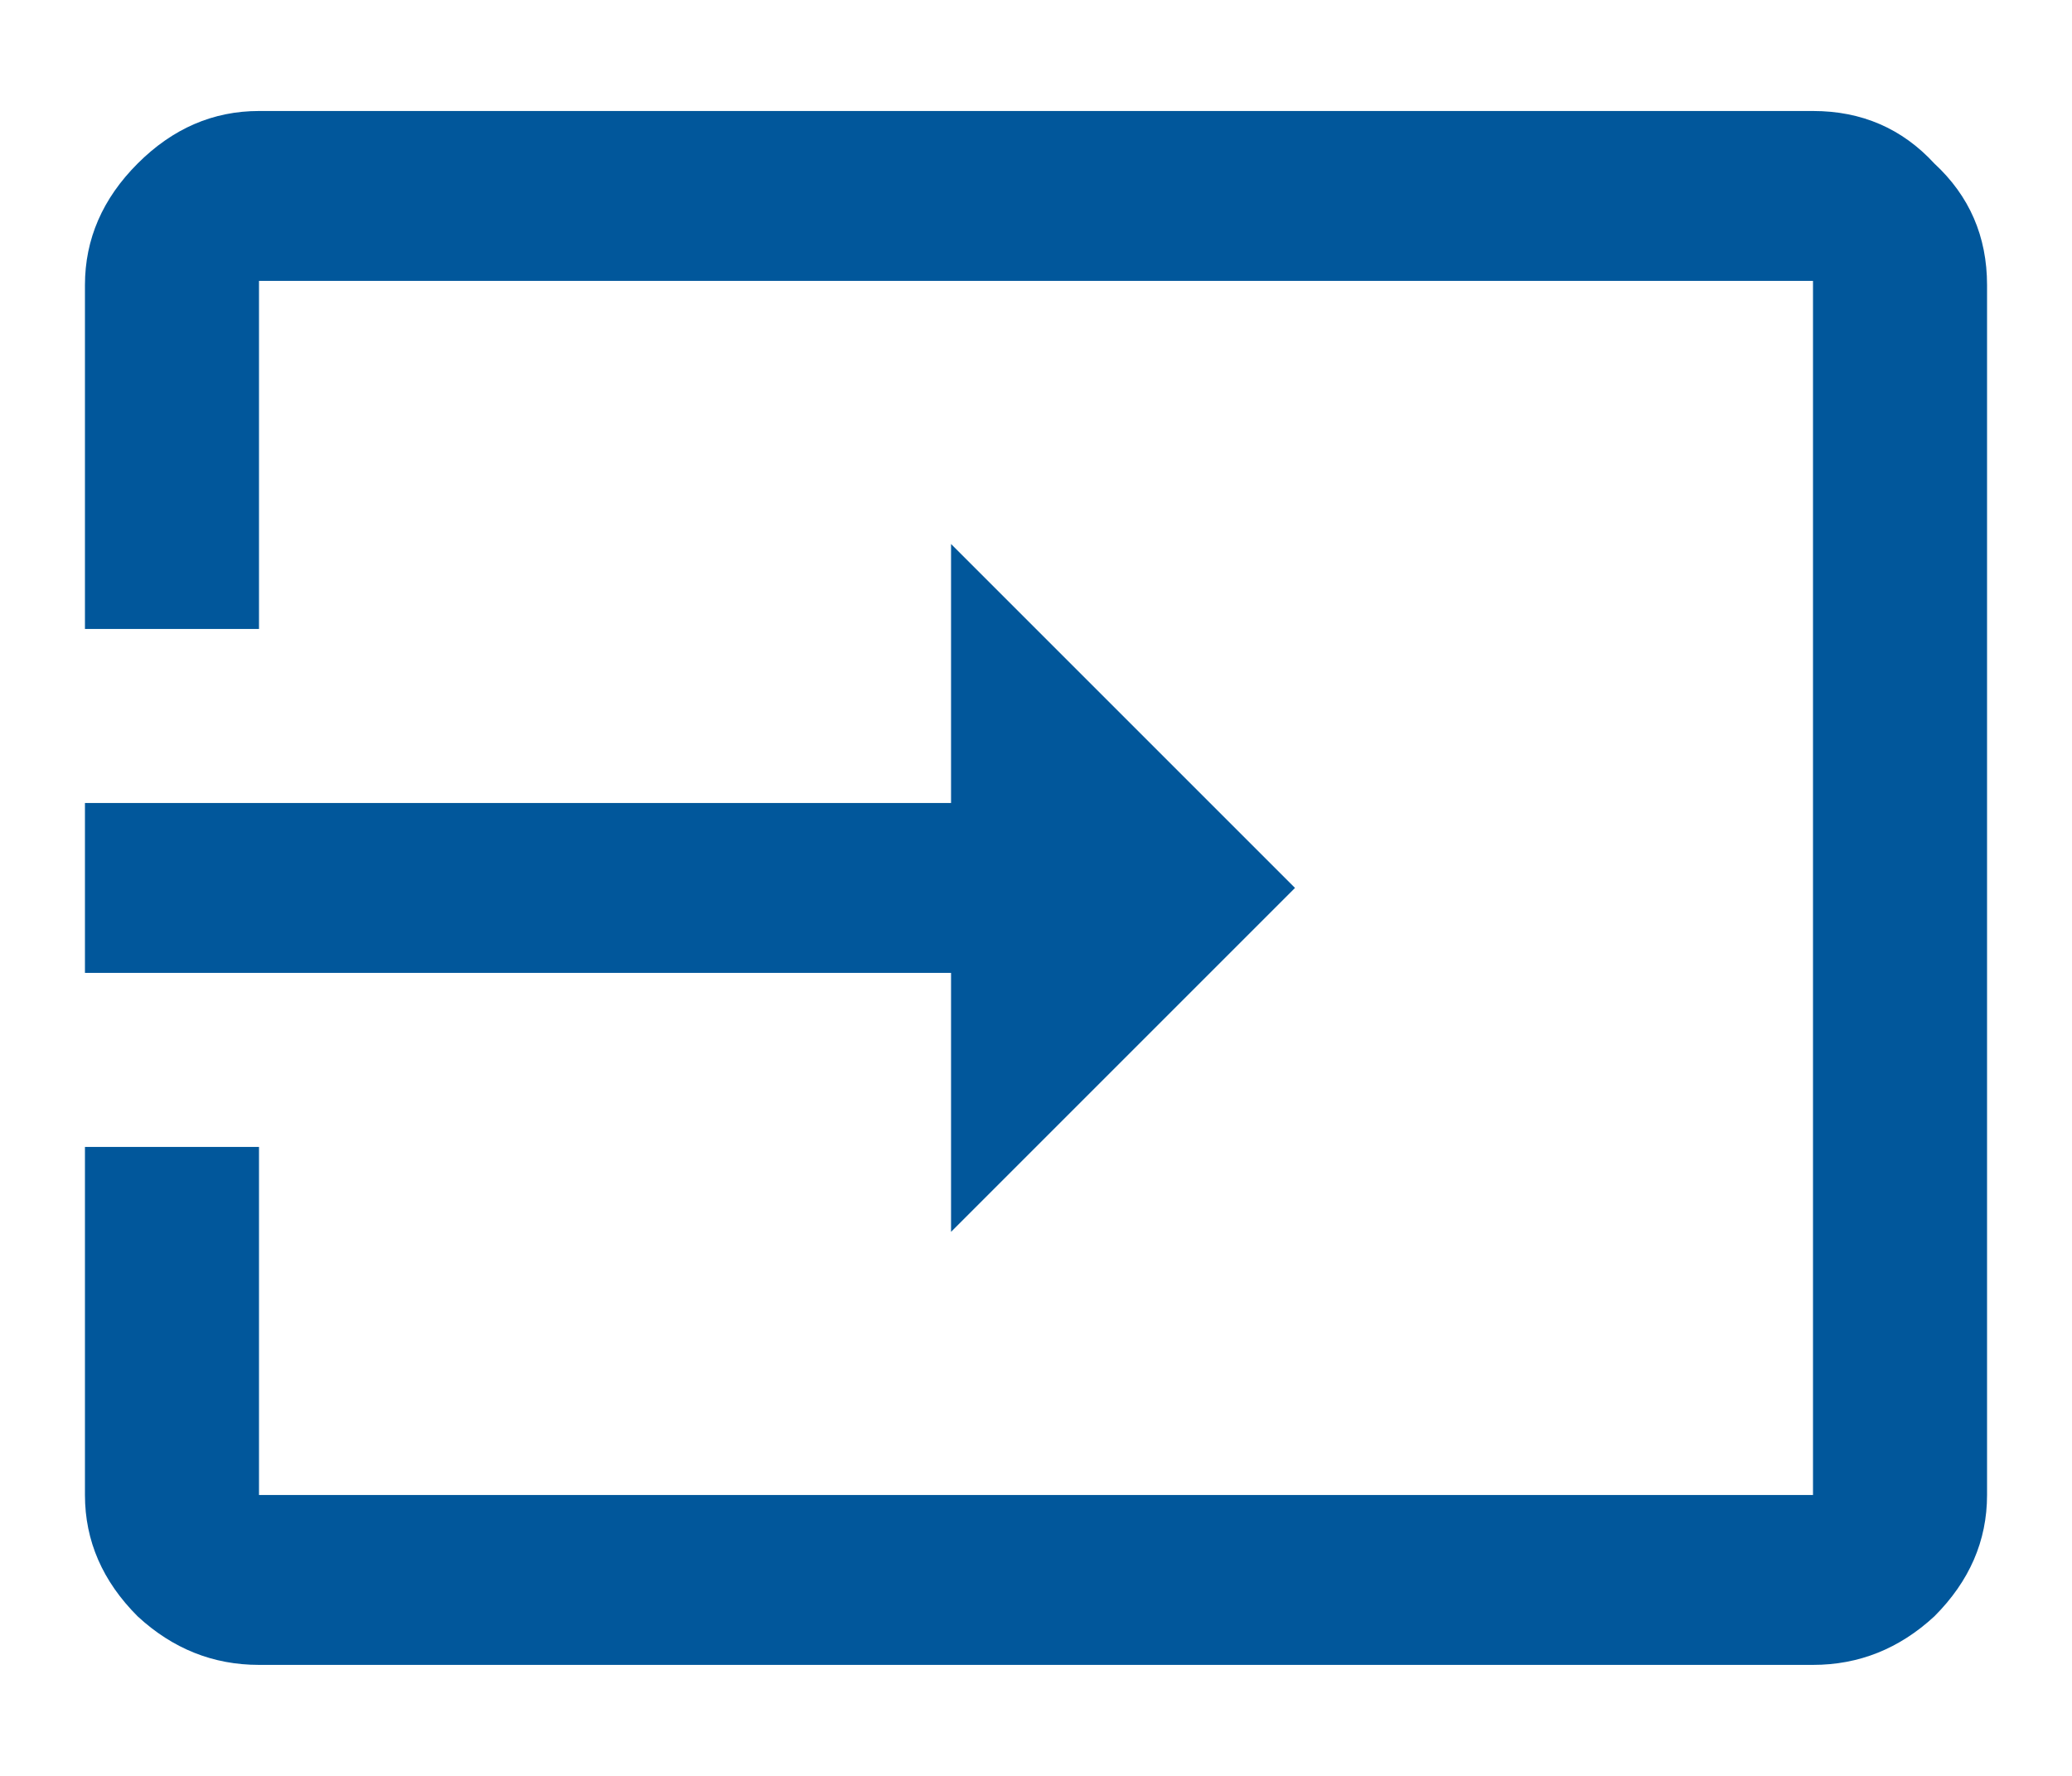 <svg width="14" height="12" viewBox="0 0 14 12" fill="none" xmlns="http://www.w3.org/2000/svg">
<path d="M6.426 8.324V6.574H0.574V5.426H6.426V3.676L8.75 6L6.426 8.324ZM12.25 0.75C12.578 0.75 12.852 0.868 13.07 1.105C13.307 1.324 13.426 1.598 13.426 1.926V10.102C13.426 10.412 13.307 10.685 13.07 10.922C12.833 11.141 12.56 11.25 12.25 11.25H1.75C1.44 11.25 1.167 11.141 0.93 10.922C0.693 10.685 0.574 10.412 0.574 10.102V7.75H1.75V10.102H12.25V1.898H1.75V4.25H0.574V1.926C0.574 1.616 0.693 1.342 0.93 1.105C1.167 0.868 1.44 0.75 1.75 0.75H12.25Z" fill="#01579B"/>
</svg>
